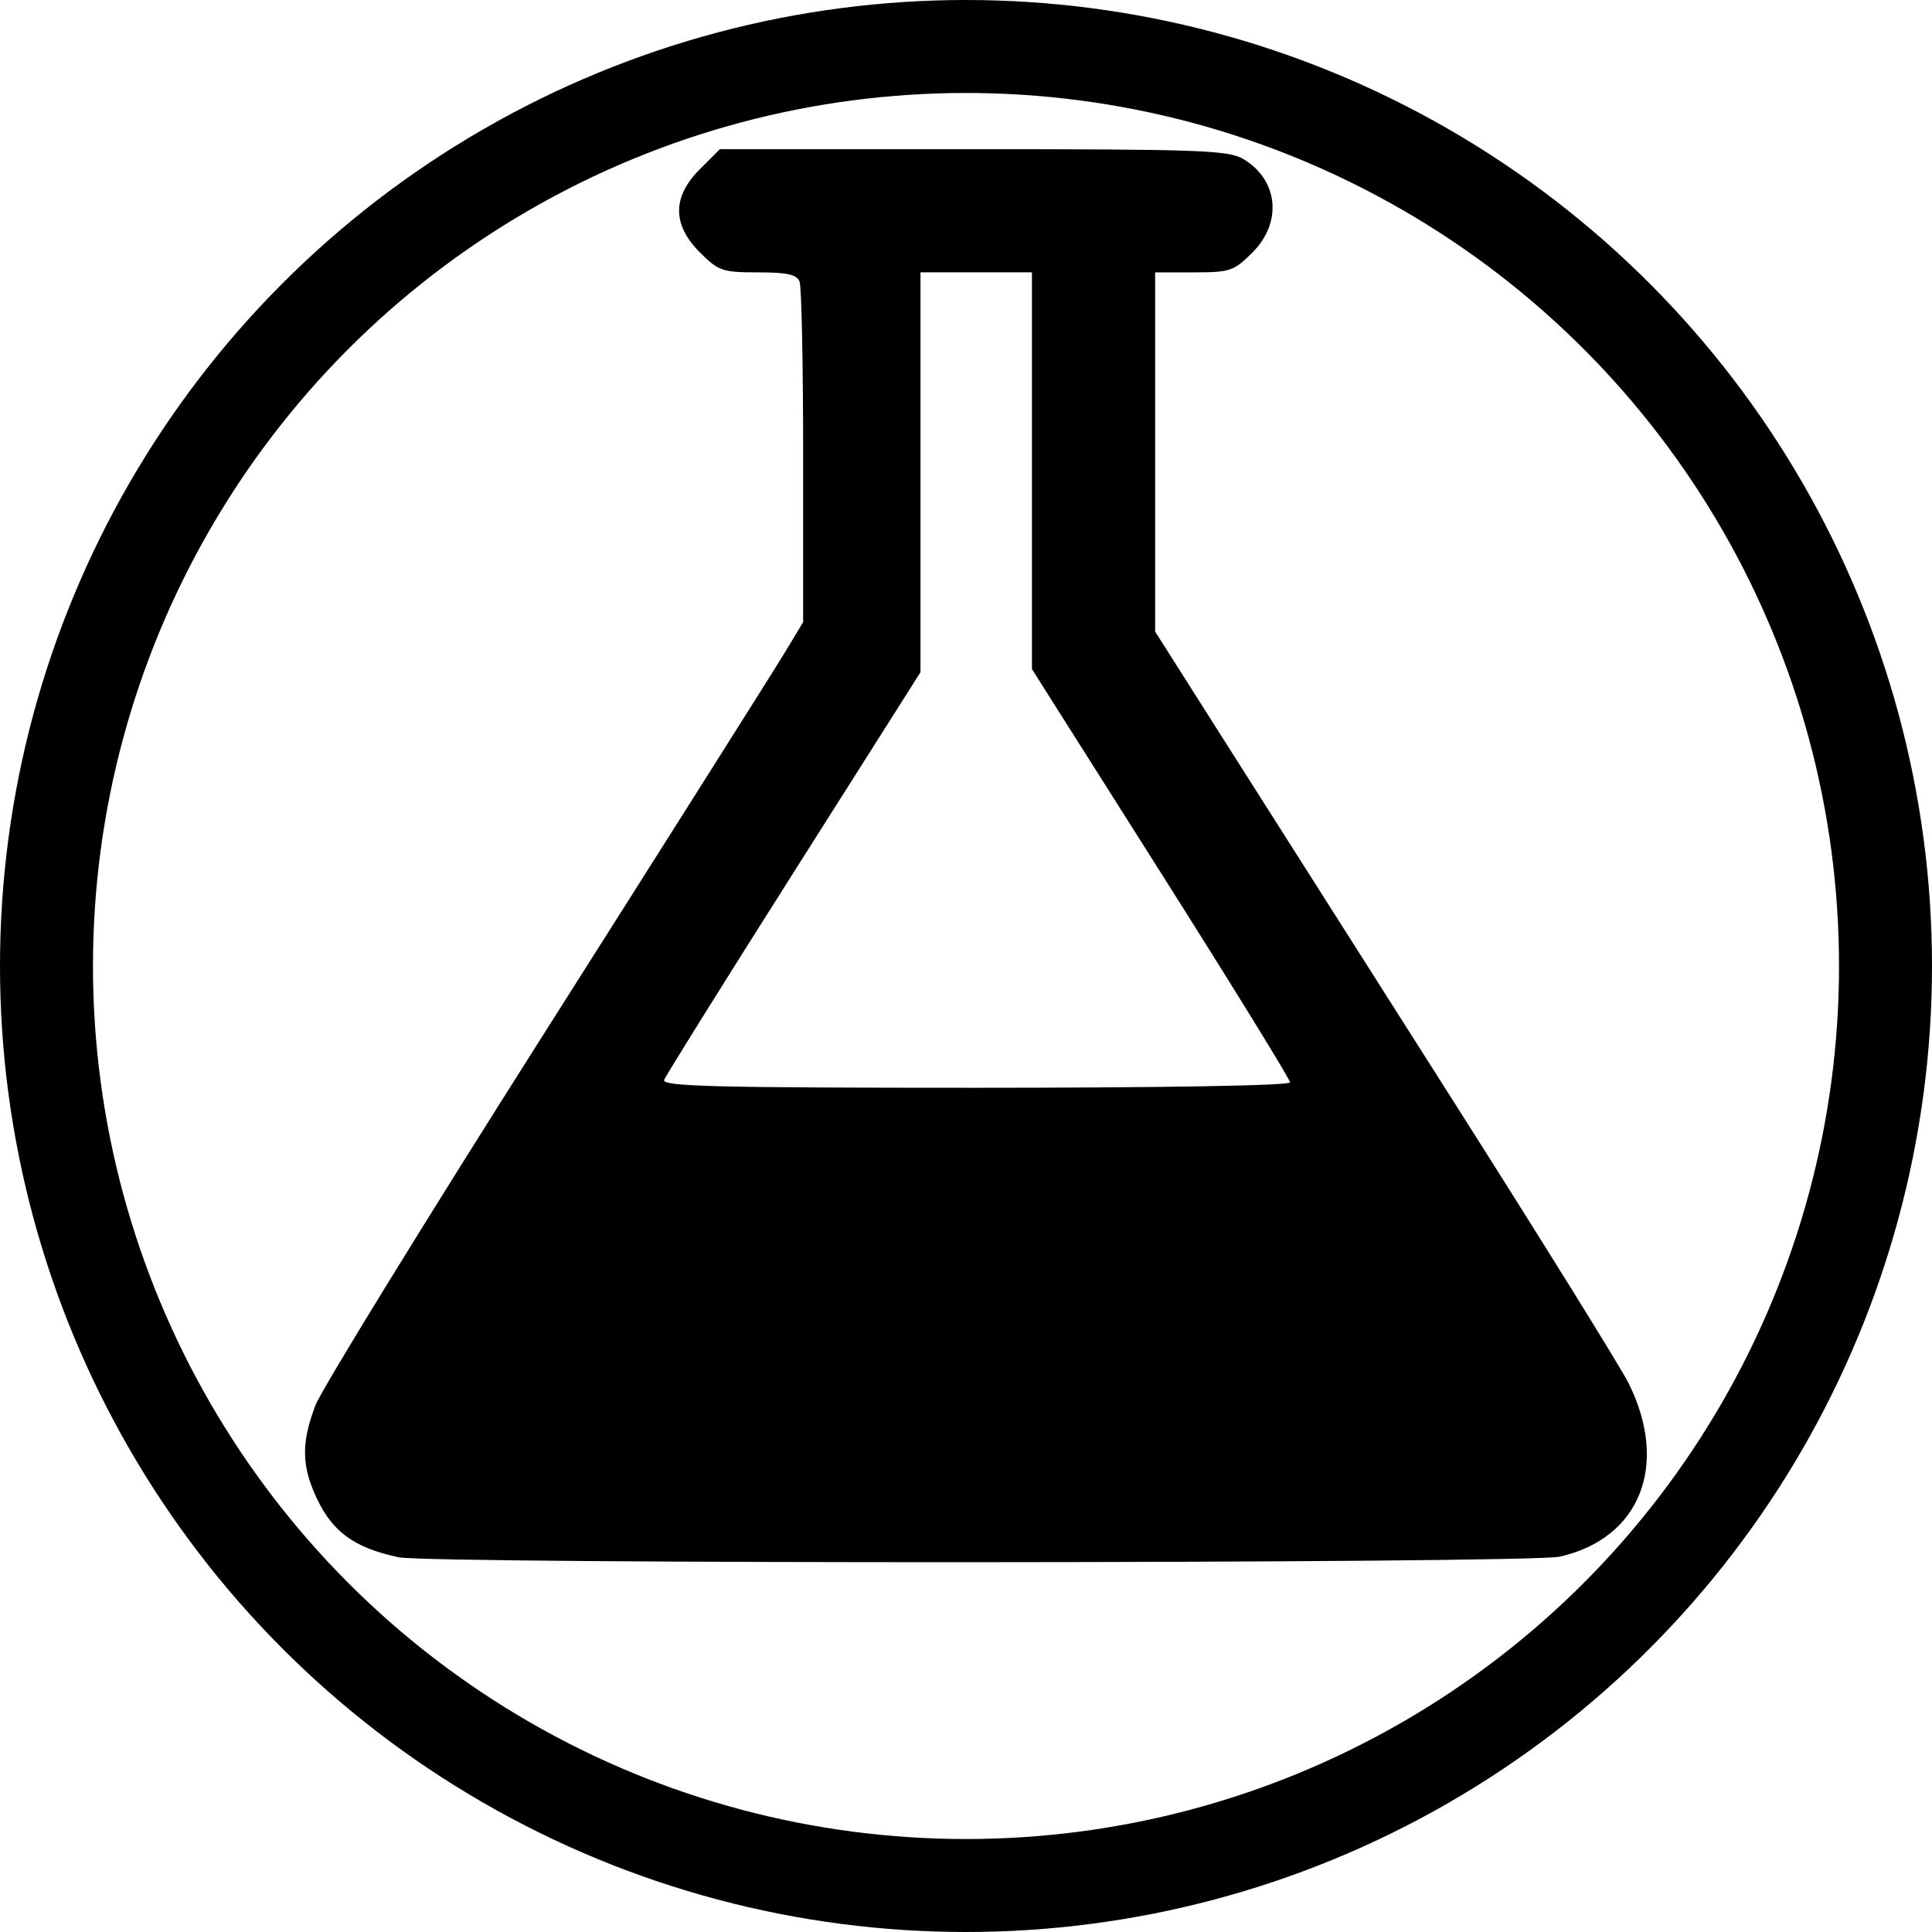 <?xml version="1.0" encoding="UTF-8" standalone="no"?>
<svg
   xmlns:dc="http://purl.org/dc/elements/1.1/"
   xmlns:cc="http://creativecommons.org/ns#"
   xmlns:rdf="http://www.w3.org/1999/02/22-rdf-syntax-ns#"
   xmlns:svg="http://www.w3.org/2000/svg"
   xmlns="http://www.w3.org/2000/svg"
   version="1.1"
   id="svg4671"
   viewBox="0 0 540.286 540.286"
   height="152.481mm"
   width="152.481mm">
  <defs
     id="defs4673" />
  <g
     transform="translate(-109.857,-299.362)"
     id="layer1">
    <path
       id="path4744"
       d="m 221.264,734.842 c -12.987,-2.773 -19.163,-7.583 -23.709,-18.463 -3.336,-7.983 -3.205,-14.239 0.502,-23.995 1.673,-4.403 30.622,-51.473 64.332,-104.602 33.71,-53.128 63.716,-100.614 66.681,-105.523 l 5.391,-8.926 0,-46.307 c 0,-25.469 -0.448,-47.475 -0.996,-48.902 -0.767,-1.998 -3.448,-2.595 -11.648,-2.595 -9.927,0 -11.032,-0.38 -16.23,-5.578 -7.76,-7.76 -7.76,-15.535 0,-23.296 l 5.578,-5.578 70.864,0 c 63.171,0 71.366,0.297 75.489,2.732 9.827,5.805 11.017,17.732 2.608,26.141 -5.217,5.217 -6.279,5.578 -16.405,5.578 l -10.828,0 0,50.225 0,50.225 17.835,28.11 c 9.809,15.461 38.716,60.962 64.236,101.114 25.52,40.152 48.199,76.646 50.397,81.099 11.271,22.832 3.136,43.252 -19.271,48.376 -8.599,1.966 -315.66,2.122 -324.826,0.165 z M 470.625,602.042 c 0,-0.836 -16.241,-27.181 -36.092,-58.545 l -36.092,-57.026 0,-55.472 0,-55.472 -15.585,0 -15.585,0 0,55.912 0,55.912 -35.419,55.893 c -19.48,30.741 -35.8,56.888 -36.267,58.105 -0.705,1.838 13.999,2.212 87.095,2.212 52.875,0 87.944,-0.606 87.944,-1.52 z"
       style="fill:#000000" />
    <circle
       r="257.143"
       cy="569.505"
       cx="380"
       id="path4746"
       style="fill:none;fill-opacity:1;stroke:#000000;stroke-width:26;stroke-miterlimit:4;stroke-dasharray:none;stroke-dashoffset:0;stroke-opacity:1" />
  </g>
</svg>
